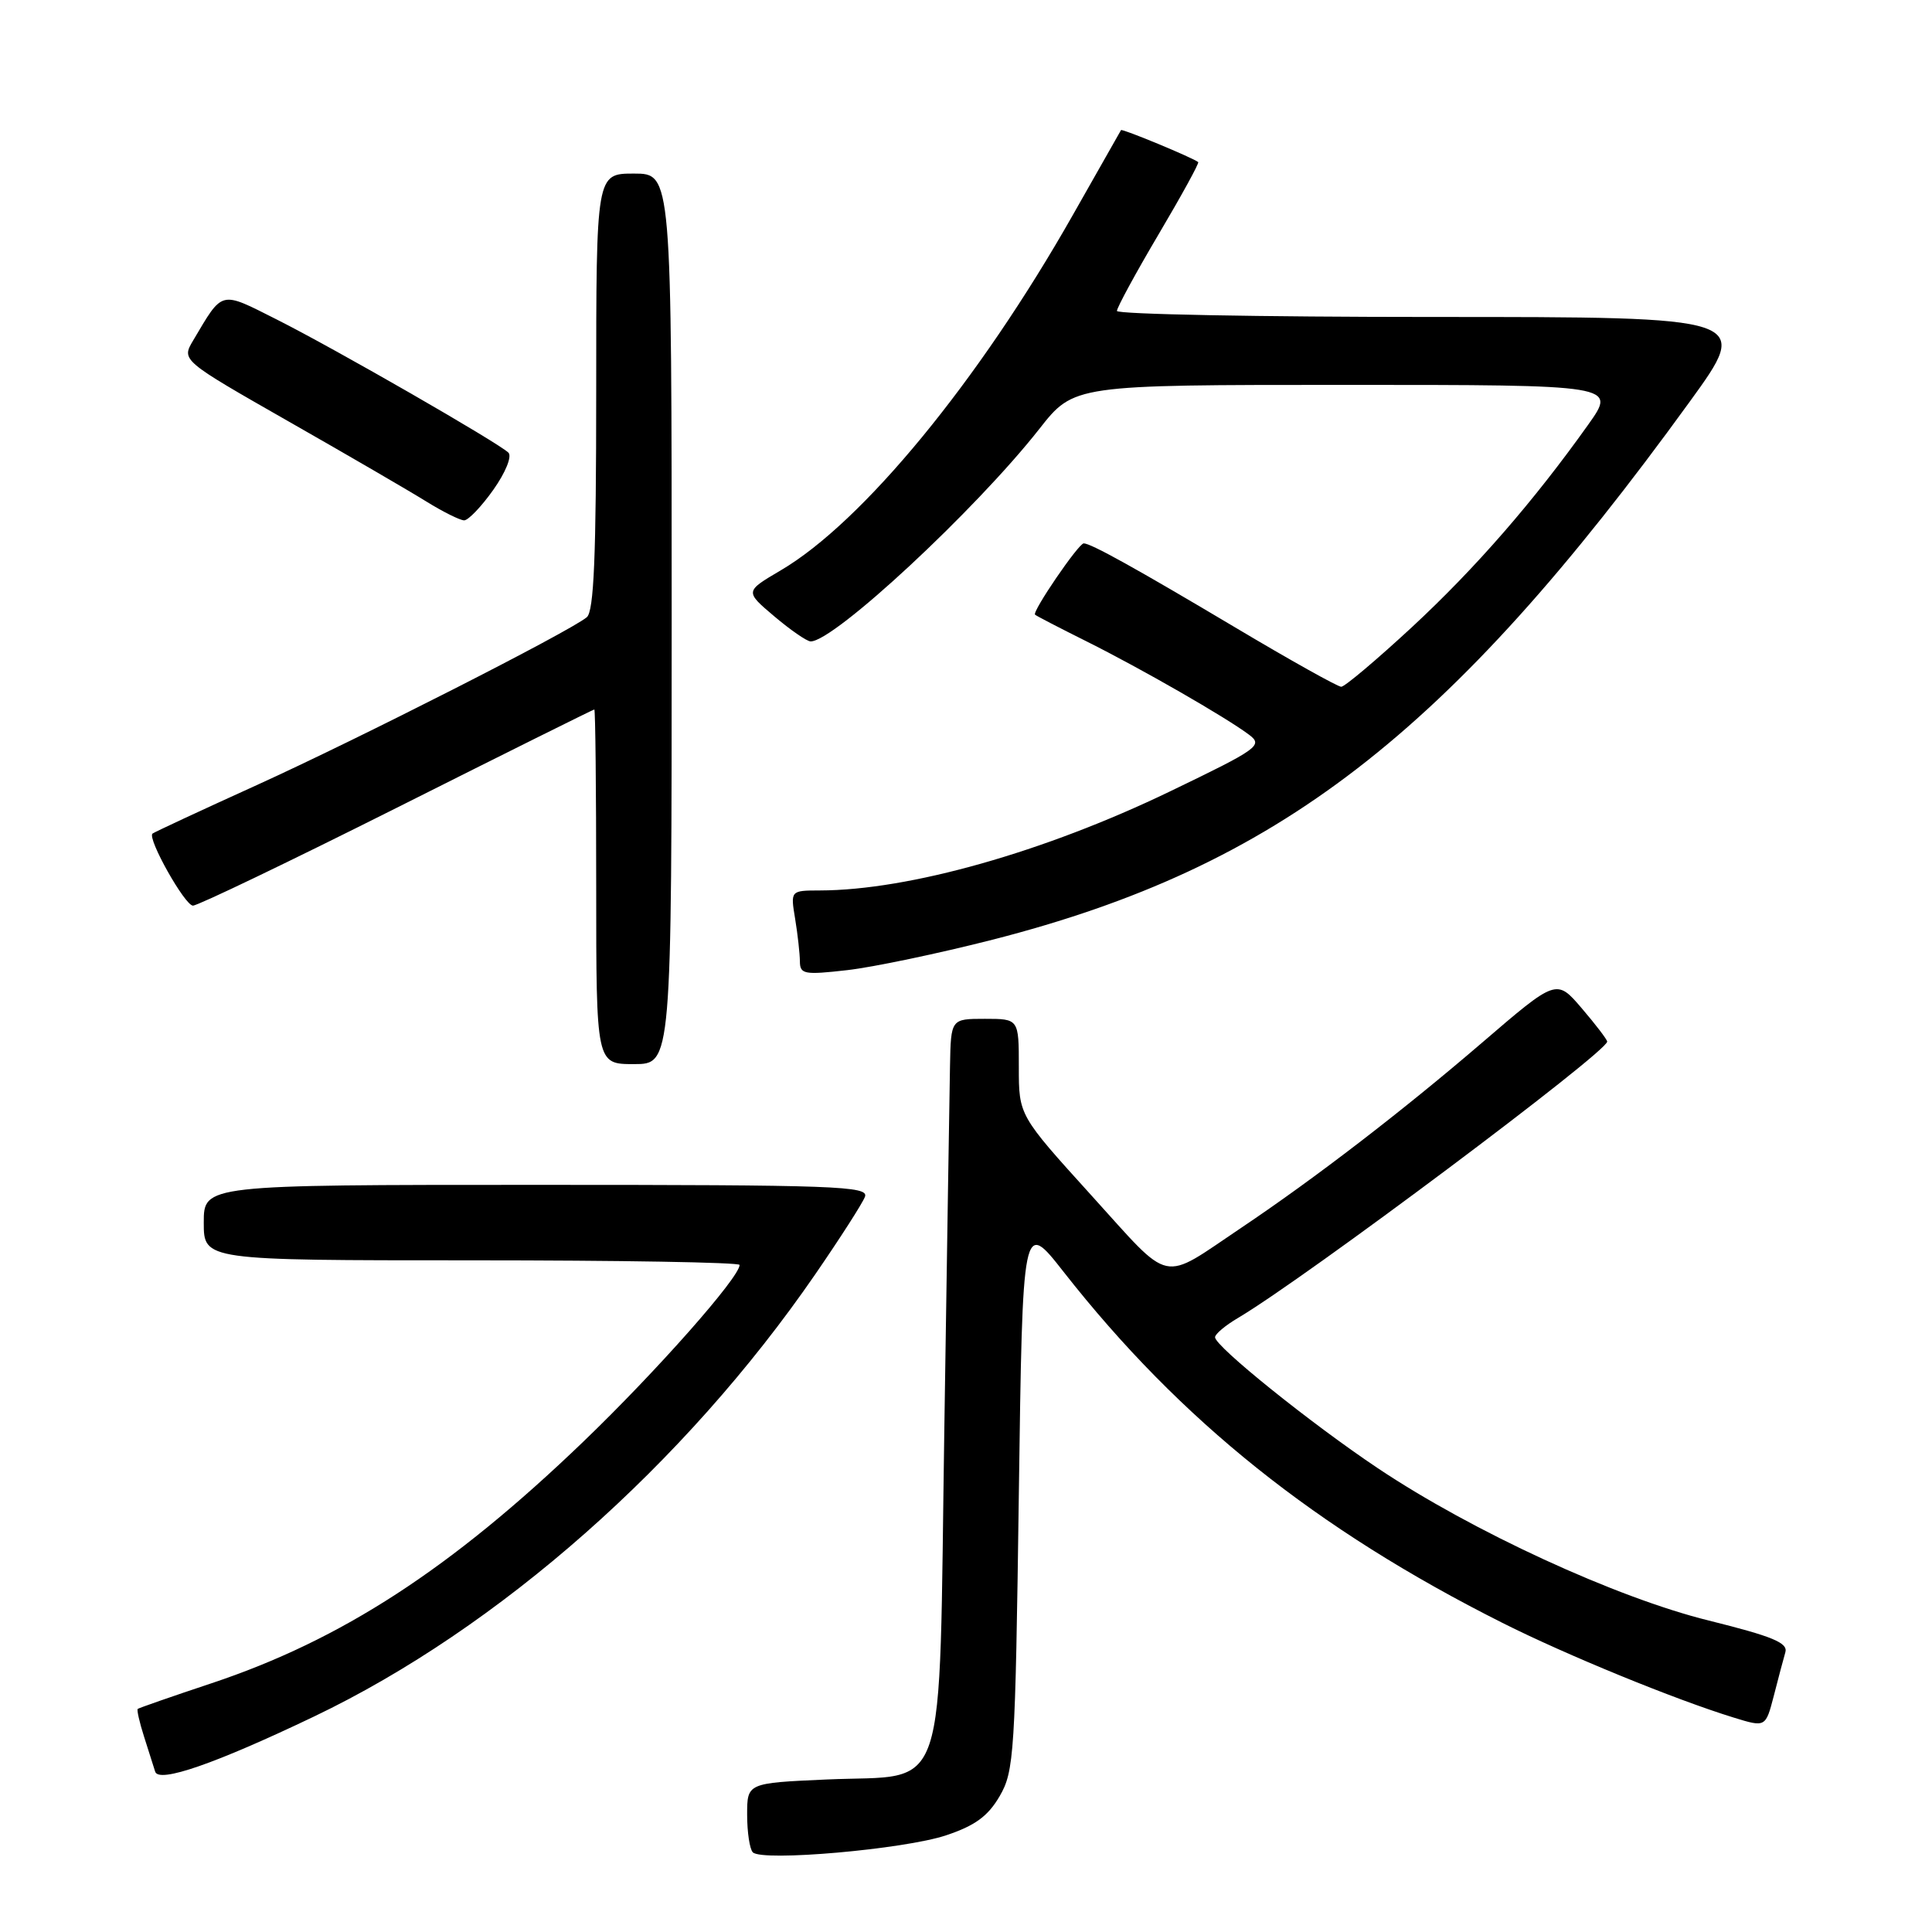 <?xml version="1.0" encoding="UTF-8" standalone="no"?>
<!DOCTYPE svg PUBLIC "-//W3C//DTD SVG 1.1//EN" "http://www.w3.org/Graphics/SVG/1.1/DTD/svg11.dtd" >
<svg xmlns="http://www.w3.org/2000/svg" xmlns:xlink="http://www.w3.org/1999/xlink" version="1.1" viewBox="0 0 256 256">
 <g >
 <path fill="currentColor"
d=" M 125.36 243.19 C 129.20 241.91 130.91 240.66 132.46 238.00 C 134.38 234.70 134.53 232.42 135.00 198.05 C 135.50 161.59 135.50 161.59 140.95 168.55 C 156.41 188.25 174.37 202.62 199.08 215.04 C 207.55 219.30 221.93 225.19 229.73 227.59 C 233.95 228.89 233.95 228.89 235.04 224.70 C 235.63 222.39 236.32 219.79 236.57 218.93 C 236.93 217.68 234.87 216.83 226.42 214.73 C 214.18 211.71 195.07 202.91 182.56 194.54 C 173.71 188.62 161.00 178.40 161.00 177.19 C 161.00 176.77 162.37 175.62 164.05 174.63 C 172.91 169.40 213.06 139.33 212.96 138.01 C 212.94 137.73 211.42 135.74 209.58 133.59 C 206.24 129.69 206.24 129.69 196.37 138.17 C 185.82 147.23 174.23 156.14 164.50 162.67 C 153.64 169.95 155.45 170.34 144.60 158.38 C 135.00 147.79 135.00 147.79 135.00 141.40 C 135.00 135.00 135.00 135.00 130.50 135.00 C 126.00 135.00 126.00 135.00 125.88 141.25 C 125.81 144.69 125.48 166.28 125.13 189.22 C 124.37 239.42 125.83 235.07 109.56 235.79 C 99.00 236.26 99.00 236.26 99.00 240.46 C 99.00 242.78 99.34 245.02 99.75 245.44 C 100.96 246.70 119.84 245.04 125.36 243.19 Z  M 41.63 227.44 C 66.09 215.74 90.74 193.98 108.04 168.83 C 111.32 164.06 114.28 159.45 114.61 158.58 C 115.15 157.16 110.87 157.00 71.11 157.00 C 27.00 157.00 27.00 157.00 27.00 162.00 C 27.00 167.00 27.00 167.00 62.50 167.00 C 82.03 167.00 98.00 167.27 98.00 167.61 C 98.00 169.25 86.98 181.72 77.28 191.04 C 59.77 207.87 45.24 217.31 28.00 223.05 C 22.77 224.79 18.39 226.32 18.25 226.44 C 18.11 226.57 18.48 228.21 19.08 230.09 C 19.68 231.96 20.35 234.06 20.56 234.75 C 21.03 236.31 28.54 233.70 41.63 227.44 Z  M 89.00 82.00 C 89.00 23.00 89.00 23.00 84.00 23.00 C 79.00 23.00 79.00 23.00 79.00 51.88 C 79.00 73.76 78.70 81.00 77.75 81.79 C 75.42 83.71 47.58 97.87 34.00 104.04 C 26.57 107.41 20.37 110.30 20.20 110.46 C 19.52 111.15 24.50 120.00 25.57 120.00 C 26.21 120.00 38.39 114.15 52.62 107.01 C 66.85 99.86 78.61 94.01 78.75 94.01 C 78.89 94.00 79.00 104.57 79.00 117.50 C 79.00 141.00 79.00 141.00 84.00 141.00 C 89.00 141.00 89.00 141.00 89.00 82.00 Z  M 131.54 124.51 C 169.29 114.84 191.89 97.40 223.88 53.25 C 232.04 42.00 232.04 42.00 190.02 42.00 C 166.91 42.00 148.00 41.64 148.00 41.20 C 148.00 40.76 150.48 36.19 153.52 31.05 C 156.56 25.91 158.92 21.61 158.77 21.48 C 158.08 20.91 148.67 17.01 148.54 17.24 C 148.46 17.38 145.58 22.45 142.15 28.50 C 129.67 50.52 114.27 69.24 103.41 75.60 C 98.70 78.37 98.70 78.37 102.60 81.67 C 104.74 83.48 106.91 84.98 107.41 84.99 C 110.48 85.04 129.28 67.57 137.72 56.83 C 142.30 51.00 142.30 51.00 178.24 51.00 C 214.19 51.00 214.19 51.00 210.46 56.25 C 203.22 66.43 195.52 75.28 187.09 83.10 C 182.40 87.44 178.18 91.00 177.72 91.00 C 177.26 91.00 170.94 87.47 163.69 83.15 C 150.53 75.32 144.55 72.00 143.60 72.00 C 142.91 72.00 136.72 81.07 137.15 81.45 C 137.34 81.62 140.43 83.22 144.00 85.00 C 151.21 88.60 162.41 95.03 165.50 97.35 C 167.39 98.77 166.79 99.20 155.00 104.88 C 138.37 112.90 120.43 117.97 108.62 117.99 C 104.74 118.00 104.74 118.00 105.36 121.75 C 105.70 123.81 105.98 126.35 105.99 127.38 C 106.00 129.09 106.55 129.20 112.25 128.55 C 115.69 128.16 124.37 126.34 131.54 124.51 Z  M 65.37 64.90 C 66.99 62.61 67.86 60.47 67.37 59.98 C 66.04 58.67 44.38 46.21 36.66 42.33 C 29.09 38.52 29.58 38.40 25.59 45.12 C 24.04 47.74 24.04 47.74 38.27 55.86 C 46.10 60.32 54.30 65.09 56.50 66.46 C 58.70 67.82 60.95 68.94 61.50 68.95 C 62.05 68.95 63.79 67.13 65.37 64.90 Z "/>
</g>
</svg>